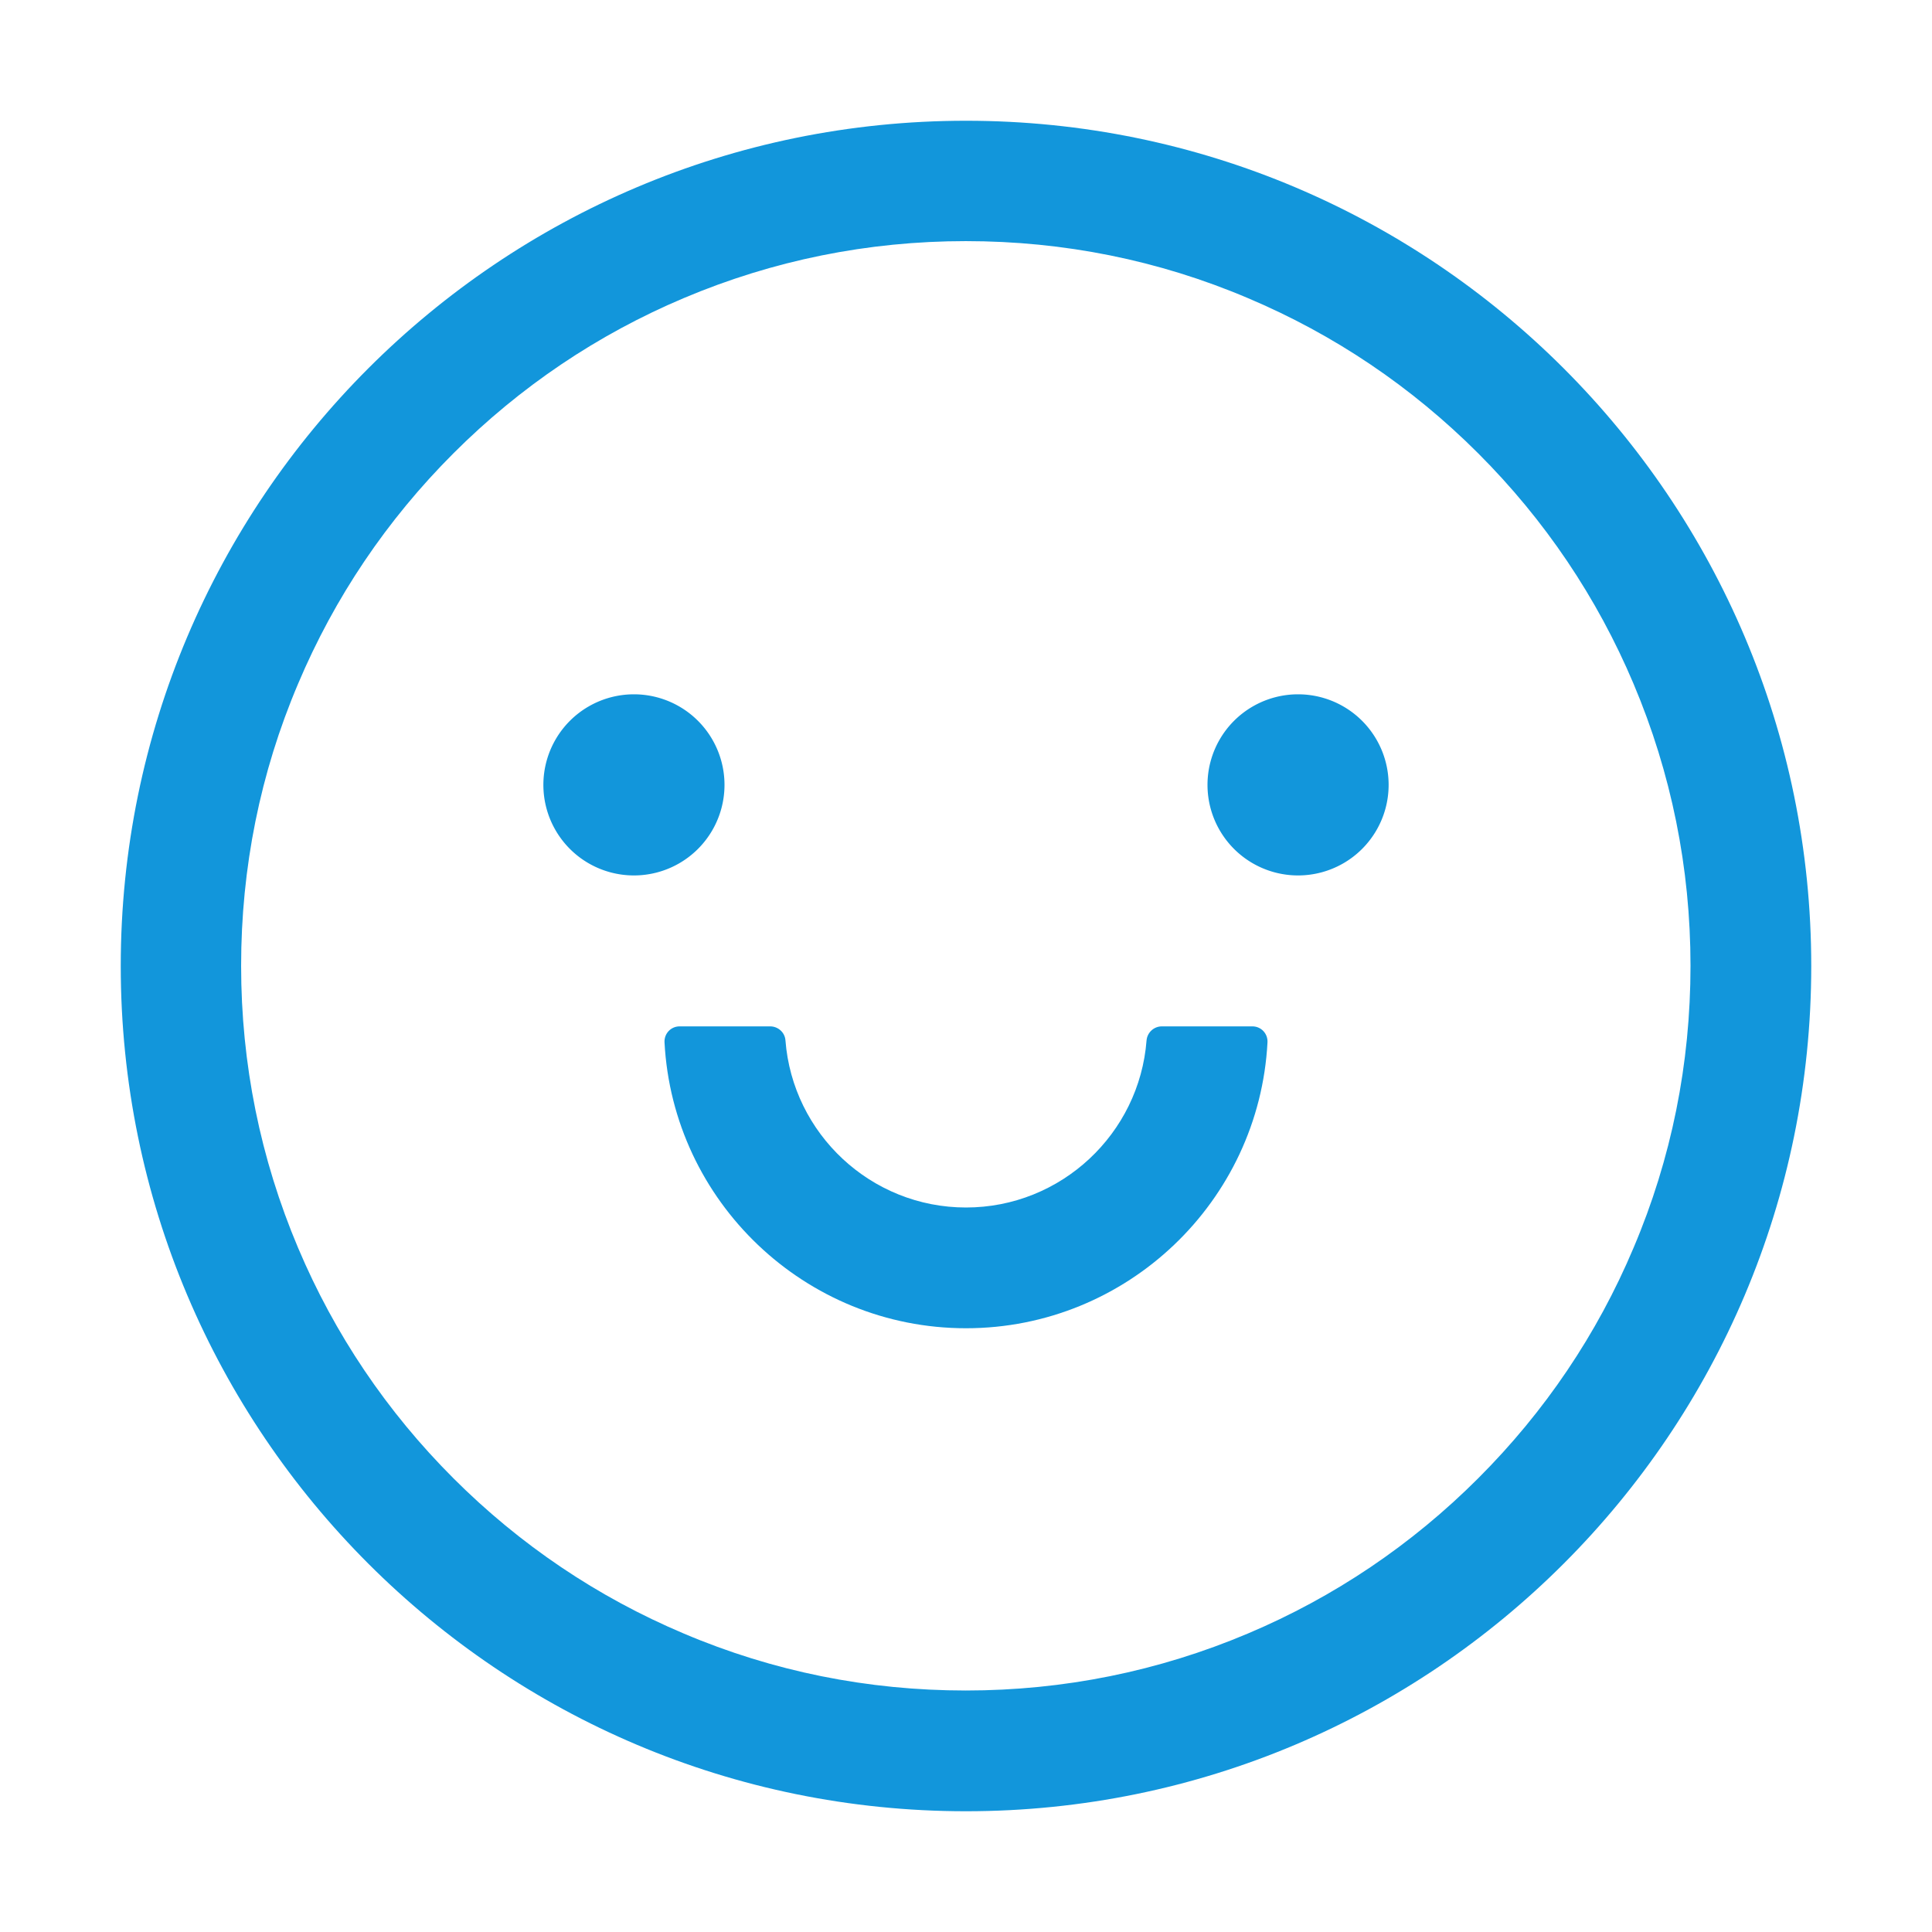 <?xml version="1.0" standalone="no"?><!DOCTYPE svg PUBLIC "-//W3C//DTD SVG 1.1//EN" "http://www.w3.org/Graphics/SVG/1.1/DTD/svg11.dtd"><svg t="1652687289832" class="icon" viewBox="0 0 1024 1024" version="1.1" xmlns="http://www.w3.org/2000/svg" p-id="1908" xmlns:xlink="http://www.w3.org/1999/xlink" width="200" height="200"><defs><style type="text/css"></style></defs><path d="M512 64C264.6 64 64 264.6 64 512s200.6 448 448 448 448-200.6 448-448S759.4 64 512 64z m271.5 719.5c-35.3 35.3-76.4 63-122.1 82.3-47.3 20-97.6 30.2-149.5 30.2s-102.2-10.1-149.5-30.2c-45.7-19.3-86.8-47-122.1-82.3s-63-76.4-82.3-122.1c-20-47.3-30.2-97.6-30.2-149.5s10.1-102.2 30.2-149.5c19.3-45.7 47-86.8 82.3-122.1s76.4-63 122.1-82.3c47.3-20 97.6-30.2 149.5-30.2s102.2 10.1 149.5 30.2c45.7 19.3 86.8 47 122.1 82.3s63 76.4 82.3 122.1c20 47.3 30.2 97.6 30.2 149.5s-10.1 102.2-30.2 149.5c-19.3 45.8-47 86.8-82.3 122.1z" fill="#1296db" p-id="1909"></path><path d="M336 416m-48 0a48 48 0 1 0 96 0 48 48 0 1 0-96 0Z" fill="#1296db" p-id="1910"></path><path d="M688 416m-48 0a48 48 0 1 0 96 0 48 48 0 1 0-96 0Z" fill="#1296db" p-id="1911"></path><path d="M663.8 544h-48c-4.2 0-7.7 3.2-8.1 7.4-3.8 49.5-45.3 88.6-95.7 88.6s-91.9-39.1-95.7-88.6c-0.3-4.2-3.9-7.4-8.1-7.4h-48c-4.6 0-8.2 3.8-8 8.4C356.6 636.7 426.6 704 512 704s155.4-67.3 159.8-151.6c0.2-4.6-3.4-8.4-8-8.4z" fill="#1296db" p-id="1912"></path></svg>
